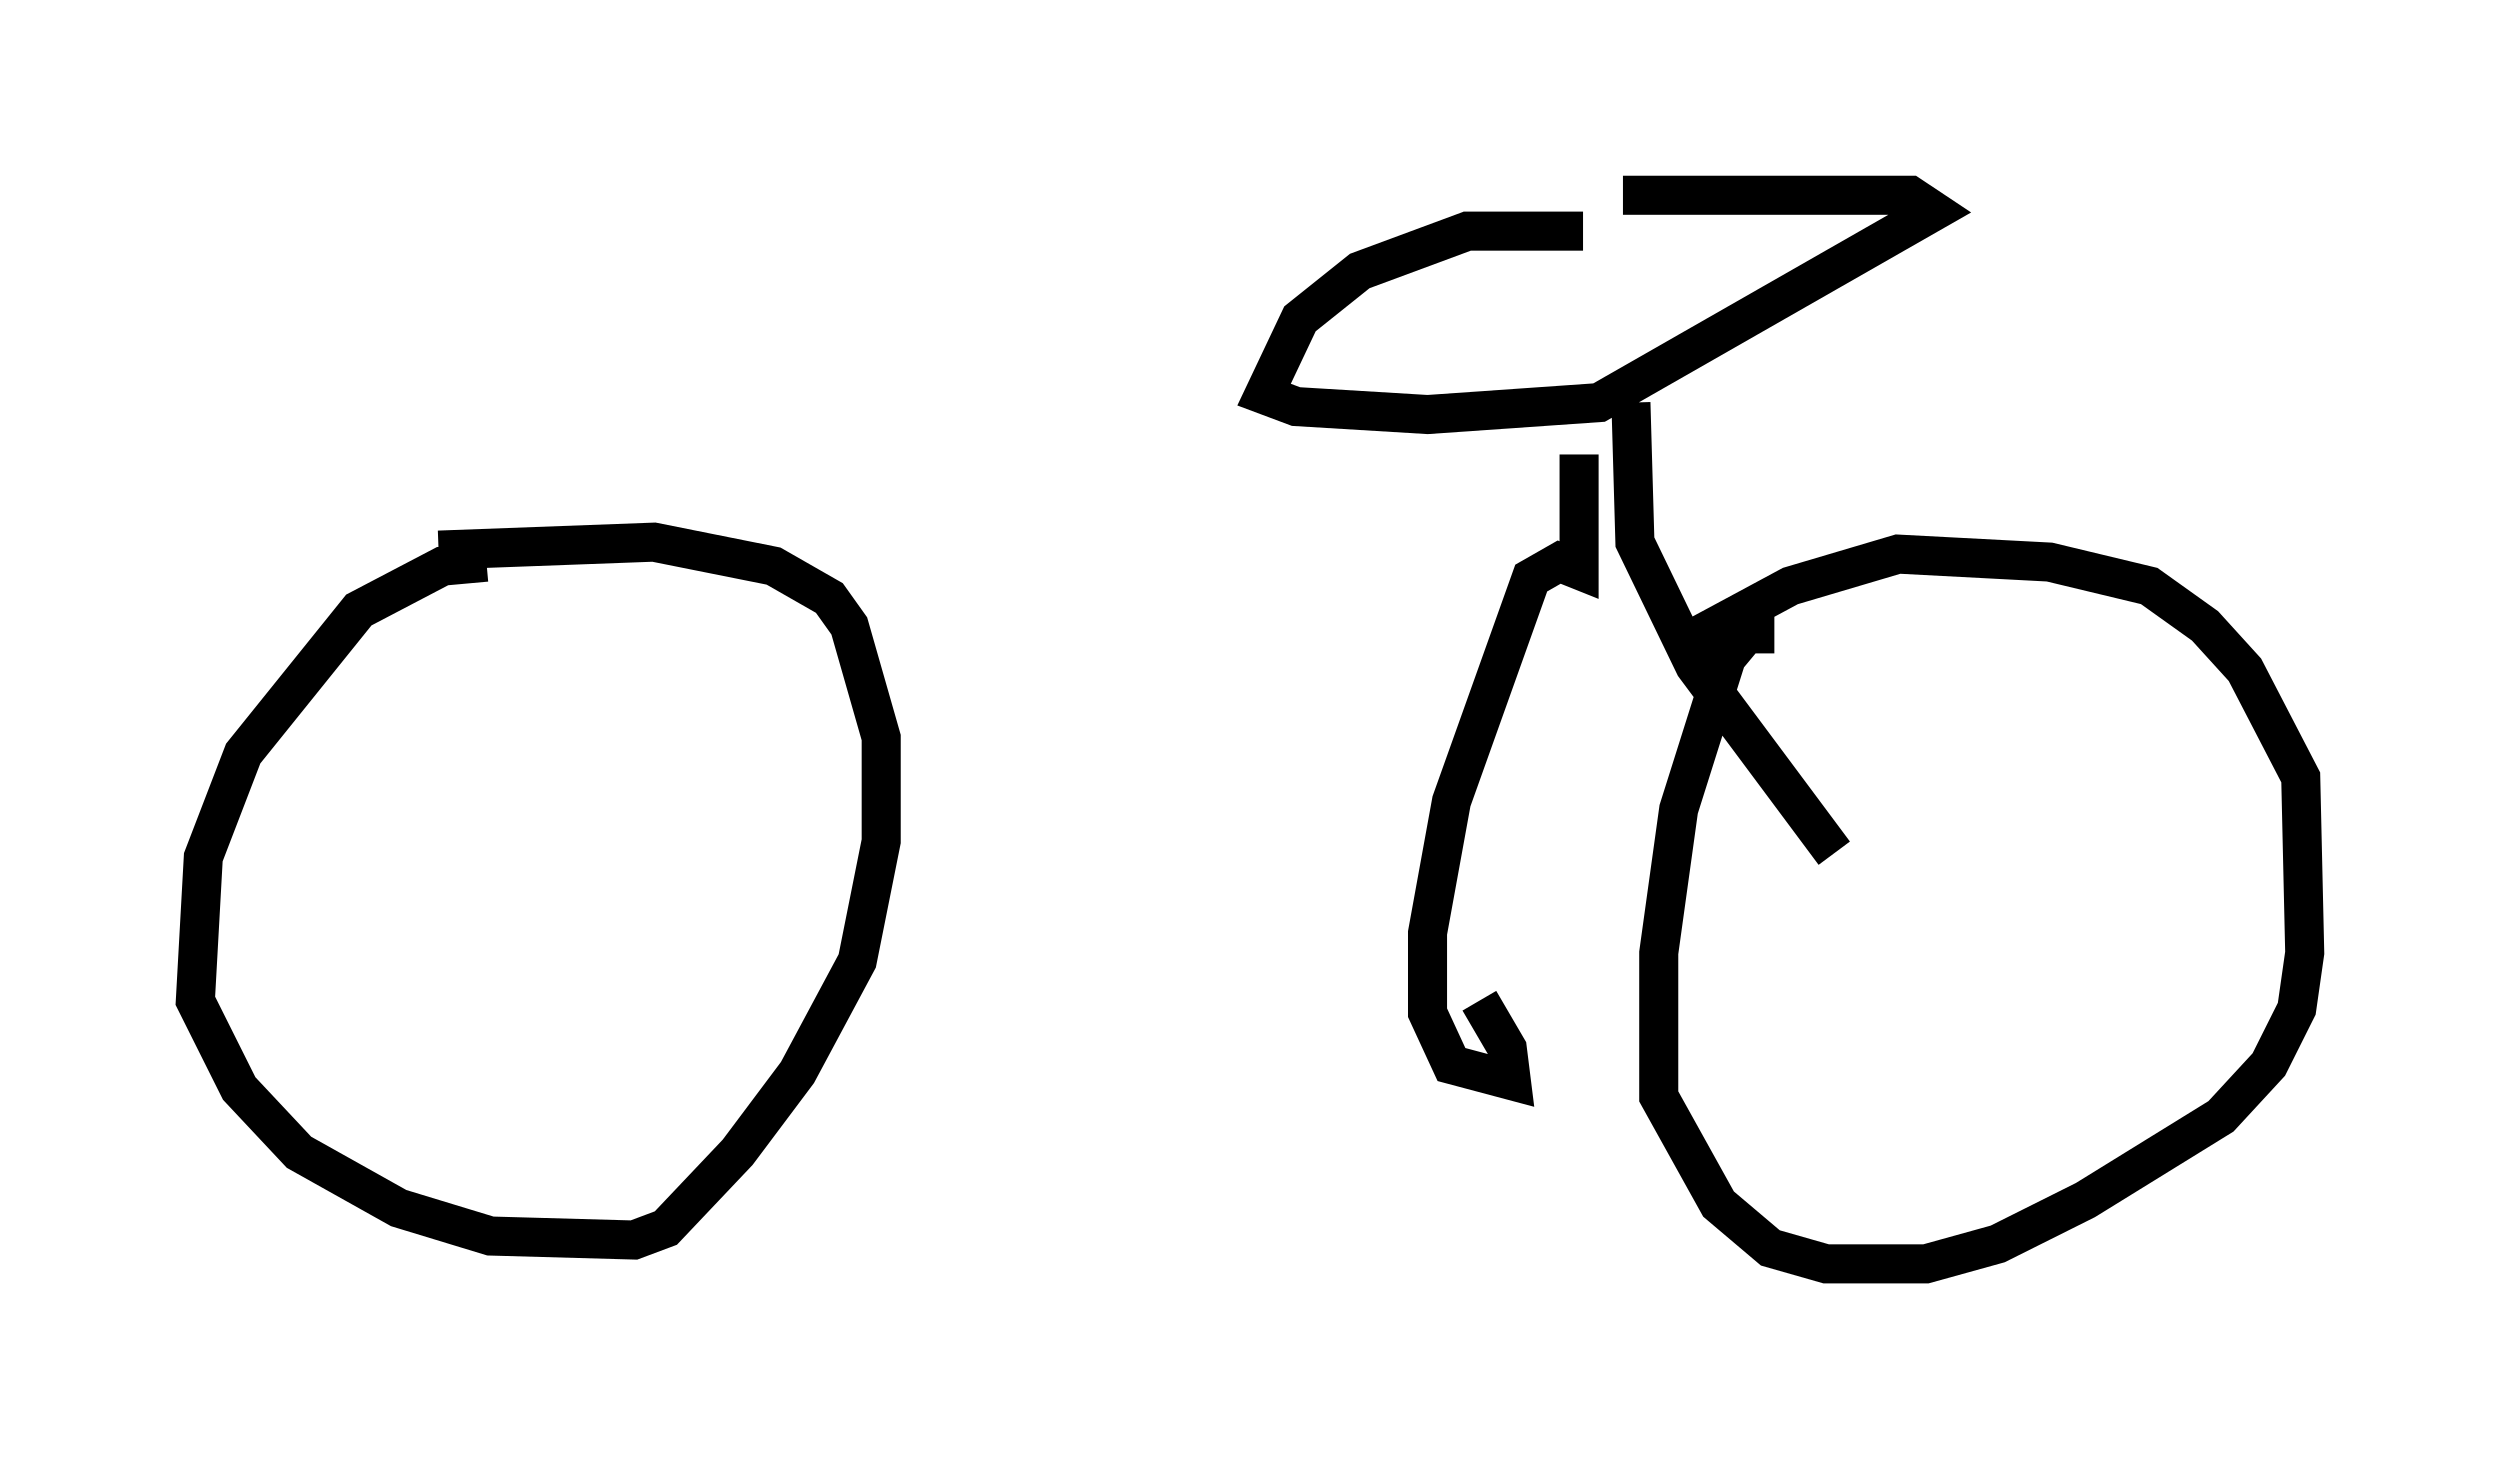 <?xml version="1.0" encoding="utf-8" ?>
<svg baseProfile="full" height="37.359" version="1.1" width="64.003" xmlns="http://www.w3.org/2000/svg" xmlns:ev="http://www.w3.org/2001/xml-events" xmlns:xlink="http://www.w3.org/1999/xlink"><defs /><rect fill="white" height="37.359" width="64.003" x="0" y="0" /><path d="M10.513, 20.619 m0.0, 0.0 m1.94, -6.227 l-1.123, 0.102 -2.144, 1.123 l-2.96, 3.675 -1.021, 2.654 l-0.204, 3.675 1.123, 2.246 l1.531, 1.633 2.552, 1.429 l2.348, 0.715 3.675, 0.102 l0.817, -0.306 1.838, -1.94 l1.531, -2.042 1.531, -2.858 l0.613, -3.063 0.0, -2.654 l-0.817, -2.858 -0.51, -0.715 l-1.429, -0.817 -3.063, -0.613 l-5.513, 0.204 m34.198, 2.144 l-0.715, 0.0 -0.51, 0.613 l-1.225, 3.879 -0.51, 3.675 l0.0, 3.675 1.531, 2.756 l1.327, 1.123 1.429, 0.408 l2.552, 0.0 1.838, -0.51 l2.246, -1.123 3.471, -2.144 l1.225, -1.327 0.715, -1.429 l0.204, -1.429 -0.102, -4.492 l-1.429, -2.756 -1.021, -1.123 l-1.429, -1.021 -2.552, -0.613 l-3.879, -0.204 -2.756, 0.817 l-2.654, 1.429 m-5.717, -10.515 l3.063, 0.0 -2.96, 0.0 l-2.756, 1.021 -1.531, 1.225 l-0.919, 1.94 0.817, 0.306 l3.369, 0.204 4.39, -0.306 l8.575, -4.9 -0.613, -0.408 l-7.35, 0.0 m0.204, 5.308 l0.102, 3.573 1.531, 3.165 l3.573, 4.798 m-6.533, -10.208 l0.0, 2.96 -0.51, -0.204 l-0.715, 0.408 -2.042, 5.717 l-0.613, 3.369 0.0, 2.042 l0.613, 1.327 1.531, 0.408 l-0.102, -0.817 -0.715, -1.225 " fill="none" stroke="black" stroke-width="1" /></svg>